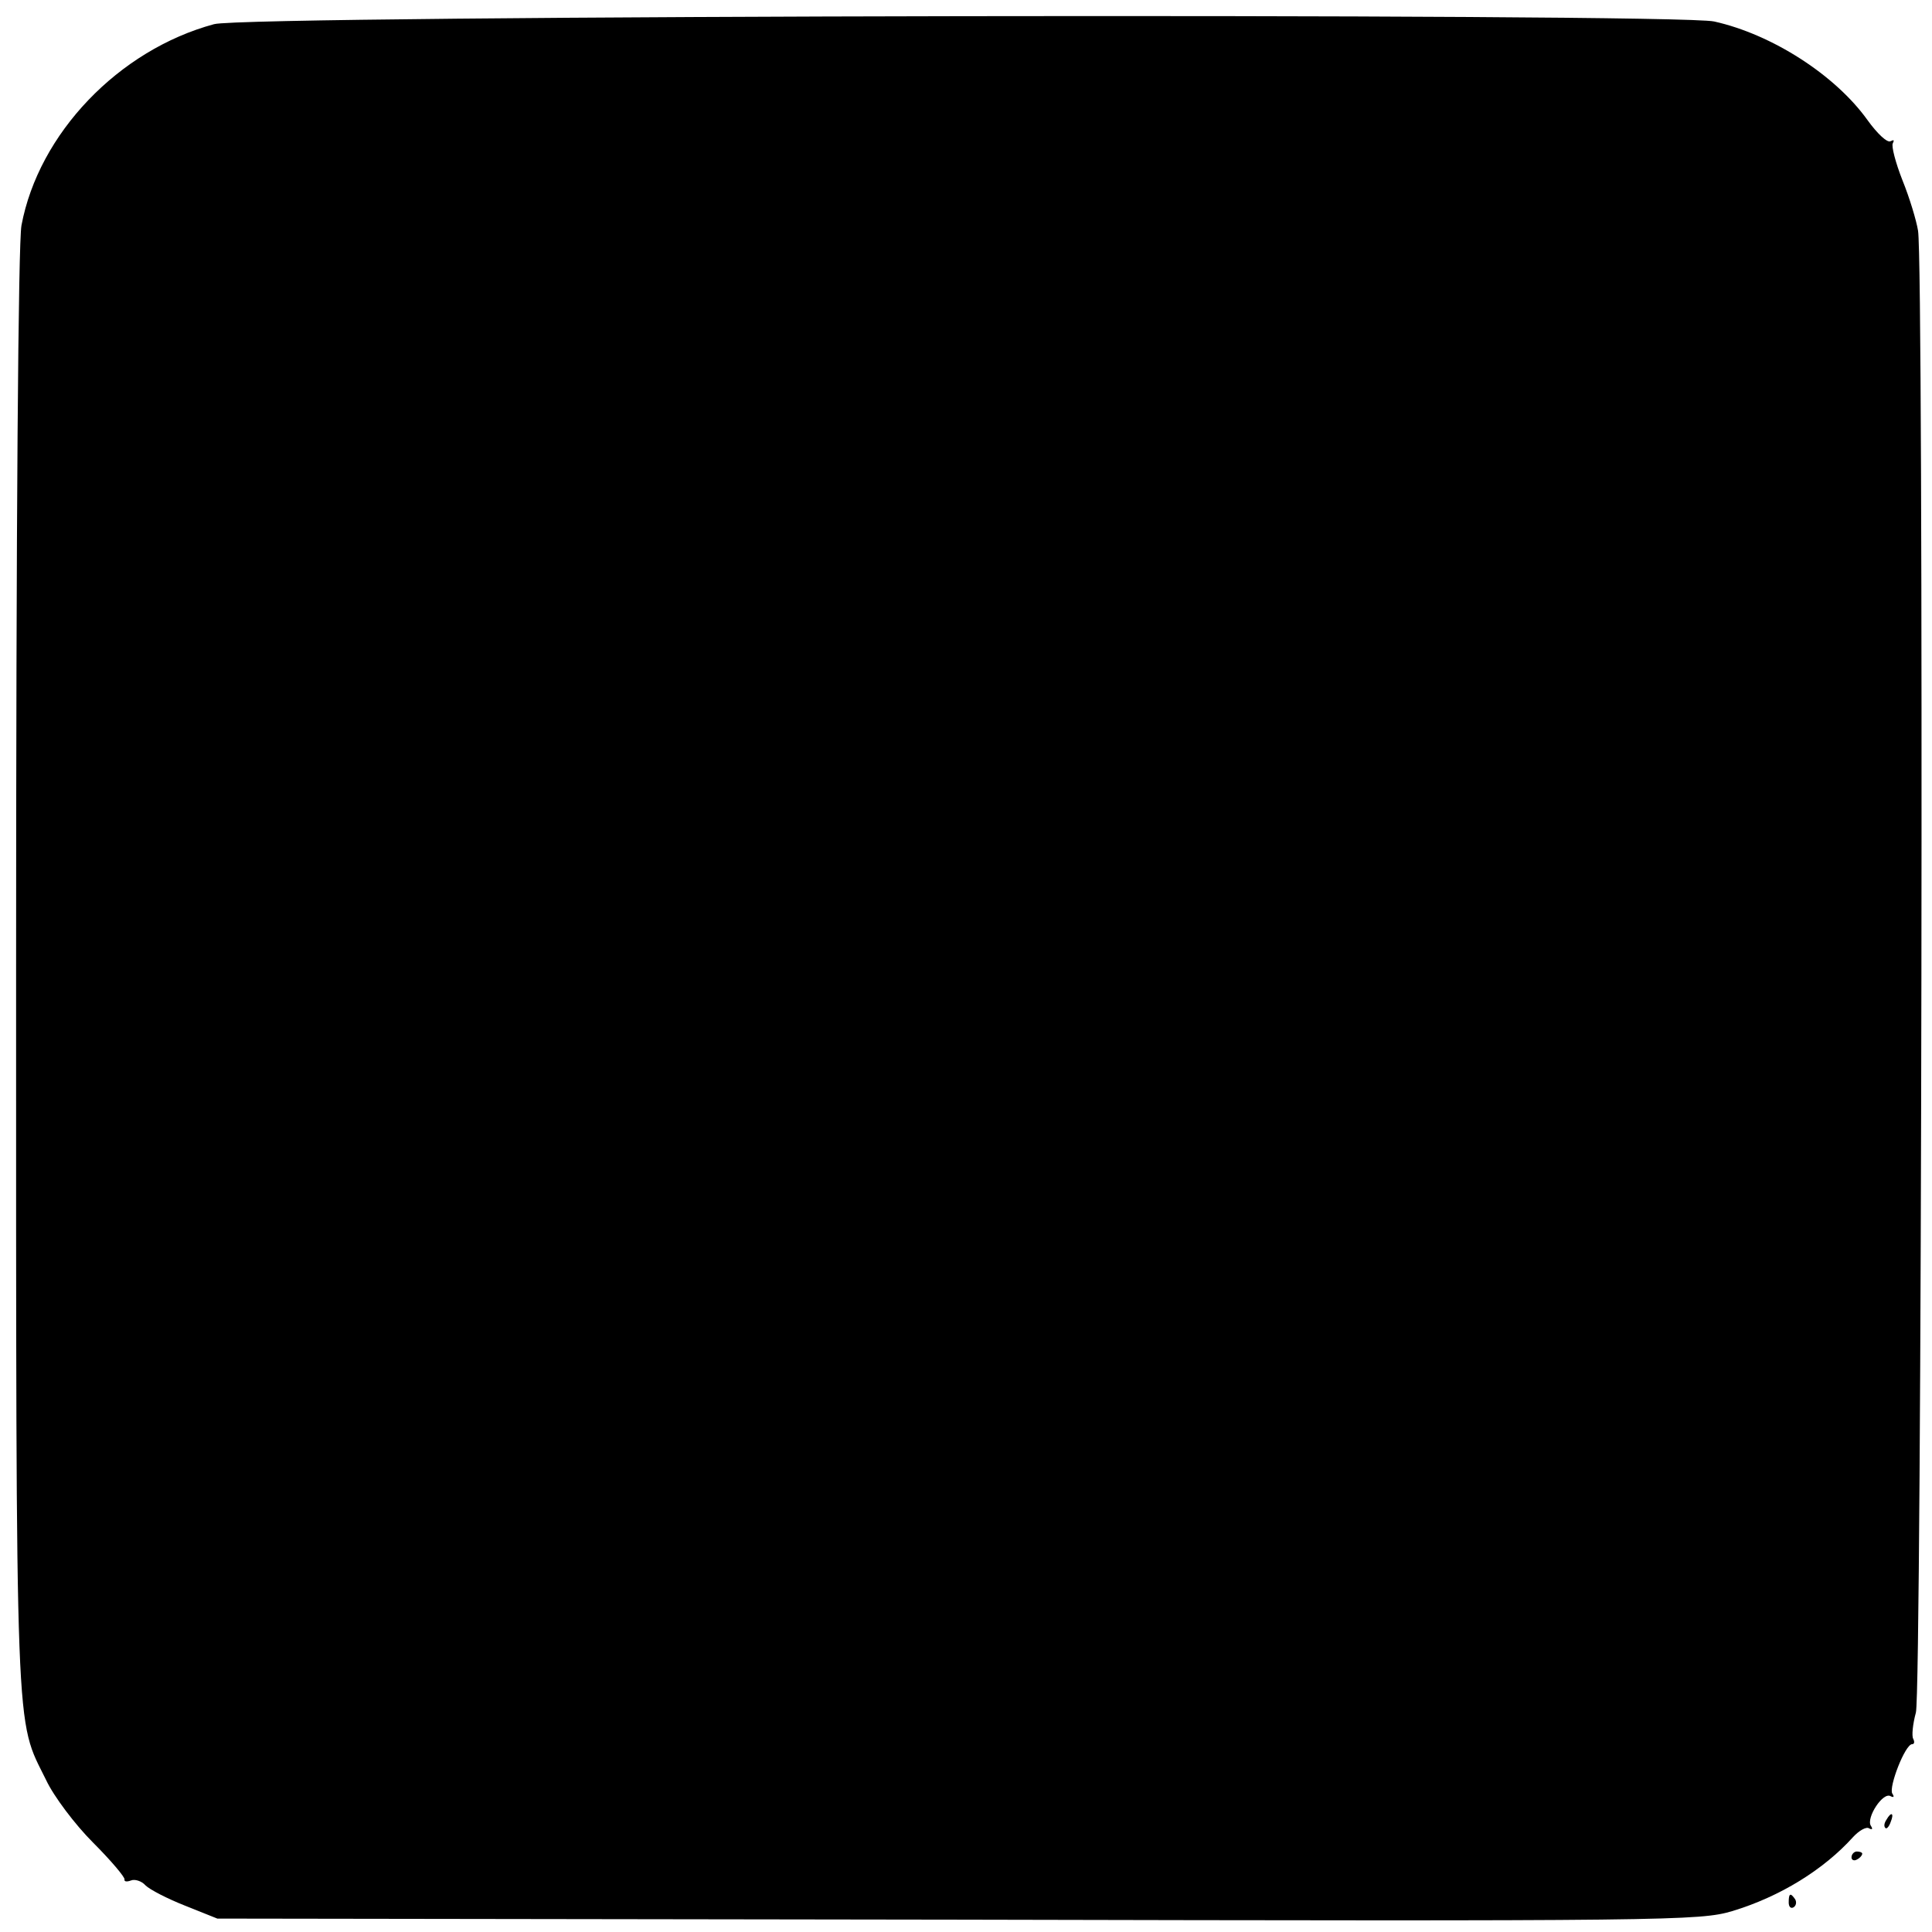 <?xml version="1.0" standalone="no"?>
<!DOCTYPE svg PUBLIC "-//W3C//DTD SVG 20010904//EN"
 "http://www.w3.org/TR/2001/REC-SVG-20010904/DTD/svg10.dtd">
<svg version="1.0" xmlns="http://www.w3.org/2000/svg"
 width="360pt" height="360pt" viewBox="0 0 360 360"
 preserveAspectRatio="xMidYMid meet">
<g transform="translate(0,360) scale(0.1,-0.1)"
fill="#000000" stroke="none">
<path d="M399 3555 c-178 -48 -327 -204 -359 -375 -6 -33 -10 -544 -10 -1394
0 -1456 -2 -1385 56 -1503 14 -30 54 -83 87 -116 34 -34 60 -65 59 -69 -1 -4
4 -5 12 -2 7 3 20 -1 27 -9 8 -8 41 -25 74 -38 l60 -24 1380 -2 c1332 -3 1382
-2 1443 16 89 27 170 77 225 138 11 12 25 20 30 16 6 -3 7 -1 3 5 -9 15 23 64
37 55 6 -3 7 -1 3 5 -7 12 24 92 37 92 4 0 5 4 2 10 -3 5 -1 27 5 49 11 42 15
2695 4 2761 -3 19 -16 62 -29 94 -13 33 -21 64 -18 69 3 6 2 7 -4 4 -6 -4 -25
14 -43 39 -60 84 -178 160 -286 184 -71 16 -2736 12 -2795 -5z"/>
<path d="M3515 209 c-4 -6 -5 -12 -2 -15 2 -3 7 2 10 11 7 17 1 20 -8 4z"/>
<path d="M3450 139 c0 -5 5 -7 10 -4 6 3 10 8 10 11 0 2 -4 4 -10 4 -5 0 -10
-5 -10 -11z"/>
<path d="M3333 55 c0 -8 4 -12 9 -9 5 3 6 10 3 15 -9 13 -12 11 -12 -6z"/>
</g>
</svg>
